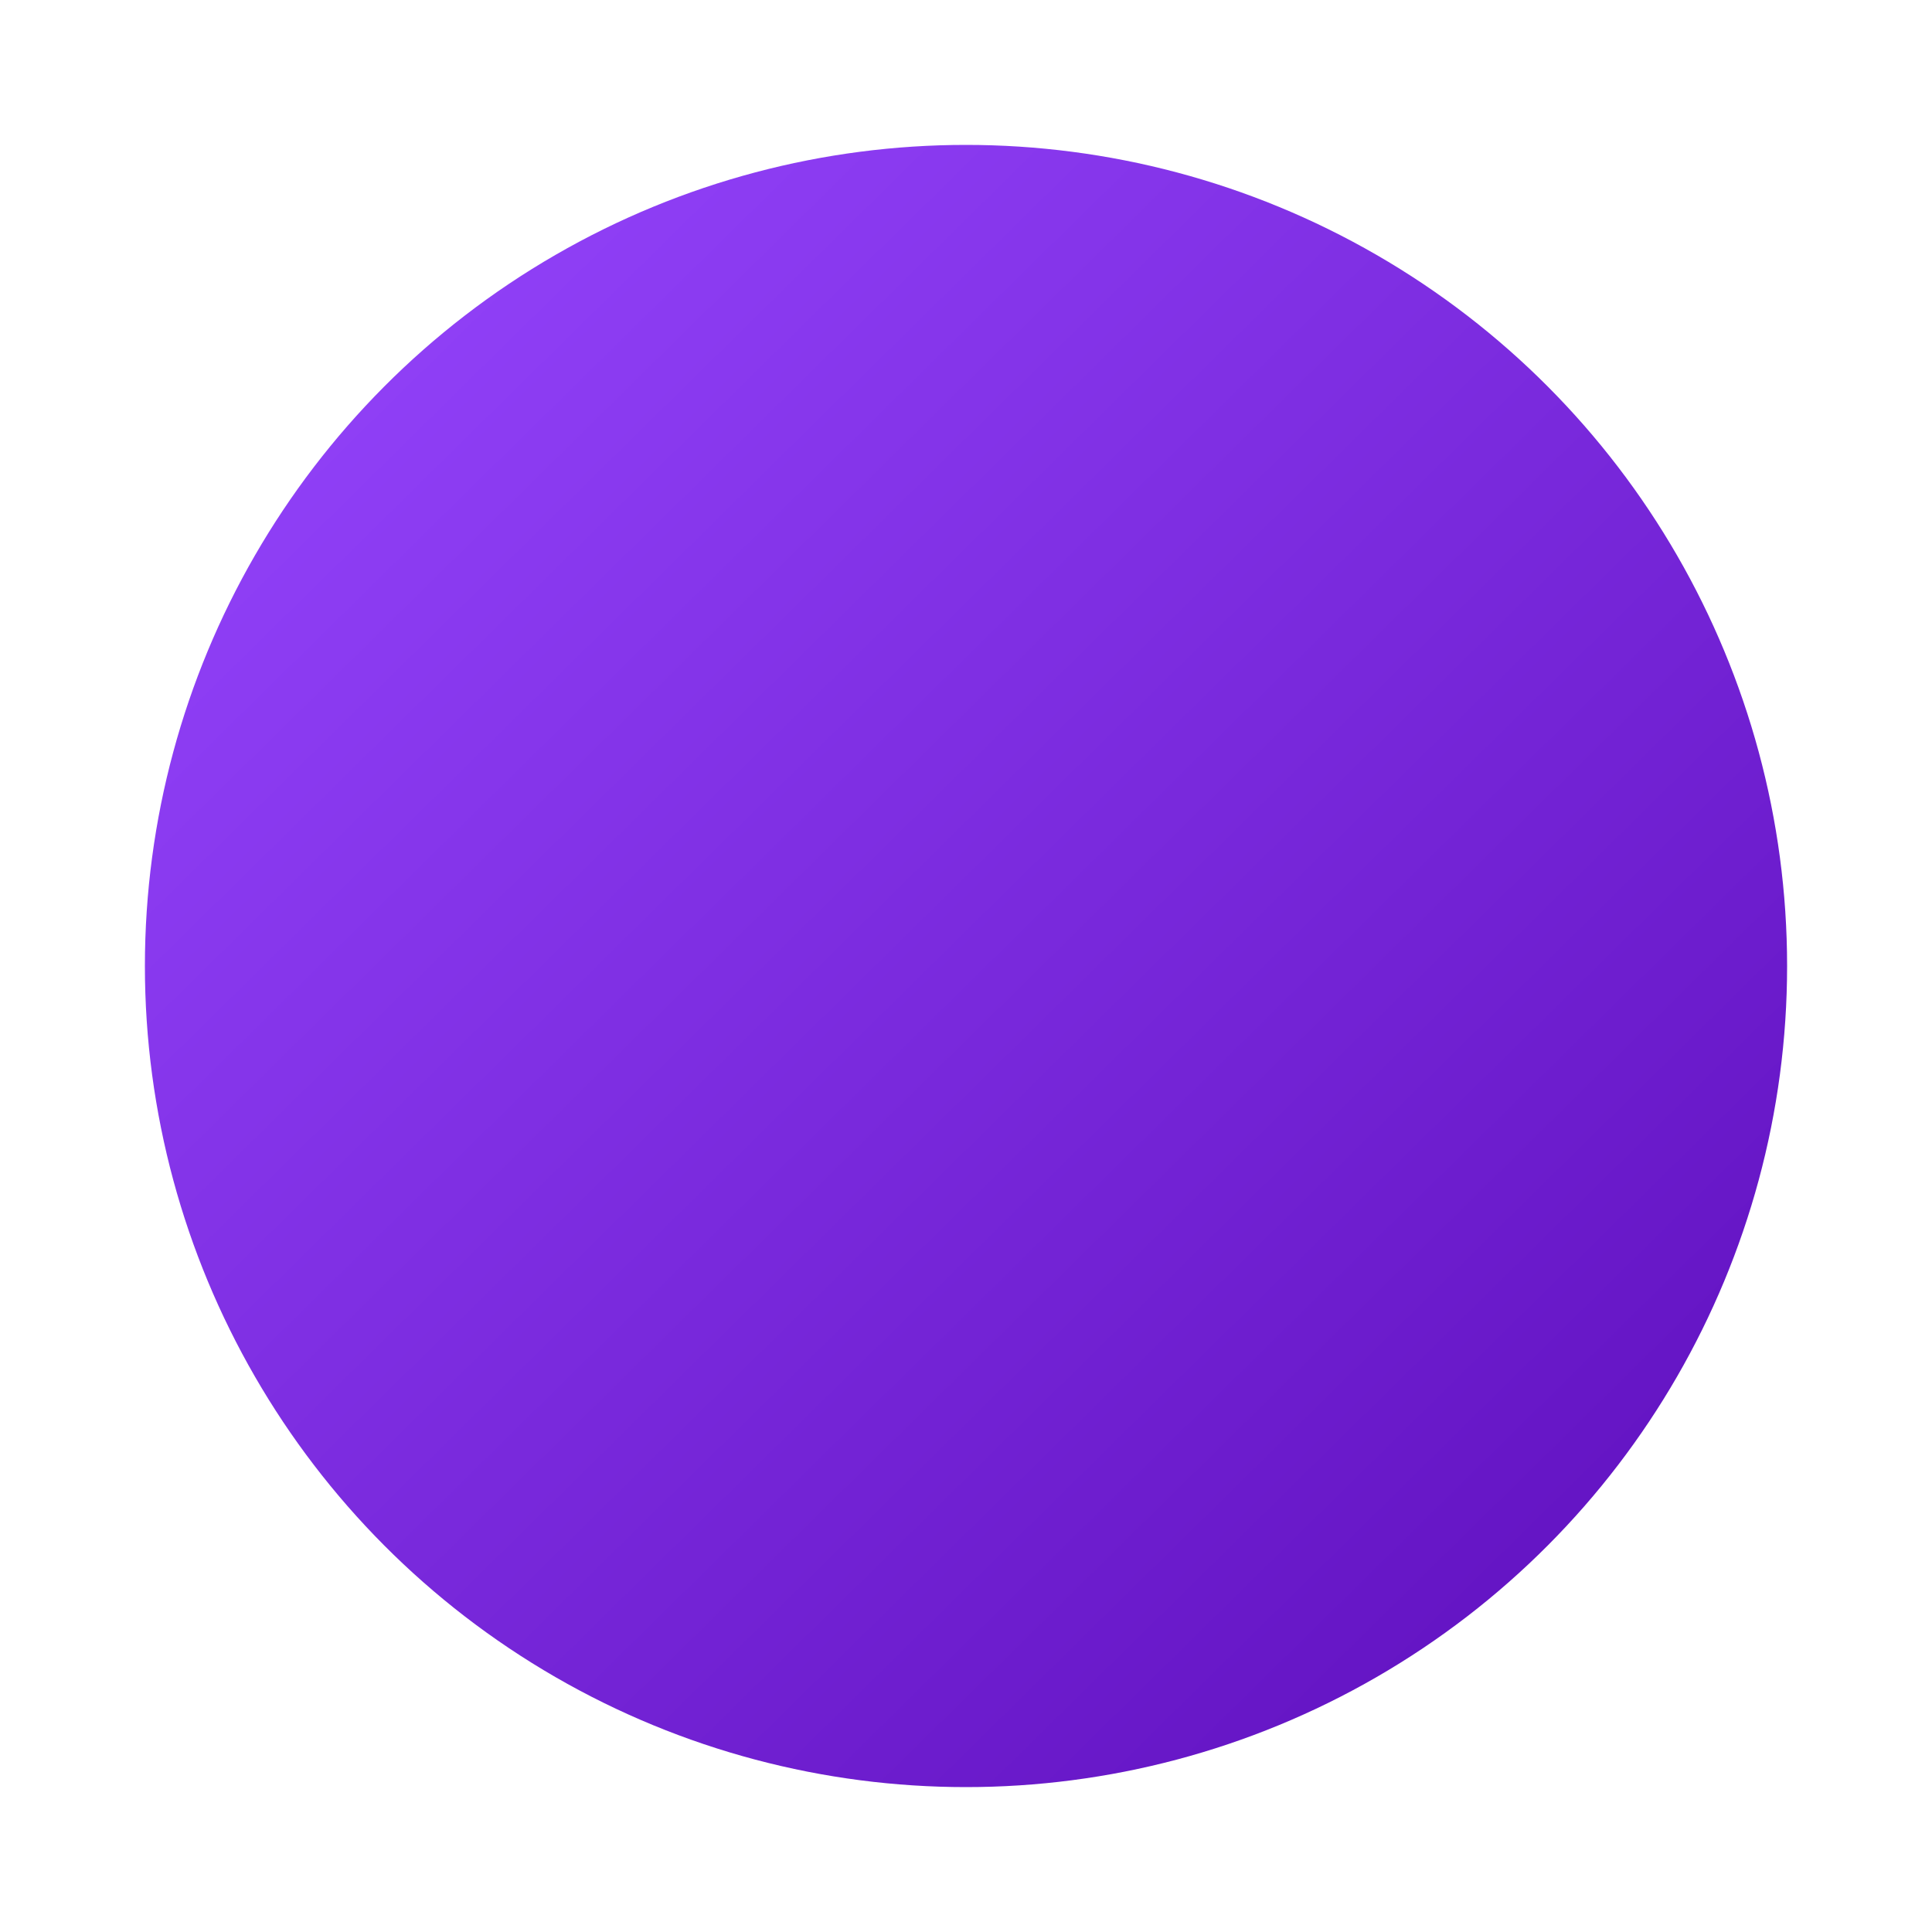 <svg width="80" height="80" viewBox="0 0 80 80" fill="none" xmlns="http://www.w3.org/2000/svg">
<g clip-path="url(#clip0_2016_269)">
<circle cx="40" cy="40" r="34" fill="url(#paint0_linear_2016_269)"/>
</g>
<defs>
<linearGradient id="paint0_linear_2016_269" x1="6" y1="7.421" x2="74" y2="76.472" gradientUnits="userSpaceOnUse">
<stop stop-color="#9747FF"/>
<stop offset="1" stop-color="#5B0BB9"/>
</linearGradient>
<clipPath id="clip0_2016_269">
<rect width="80" height="80" fill="white"/>
</clipPath>
</defs>
</svg>
